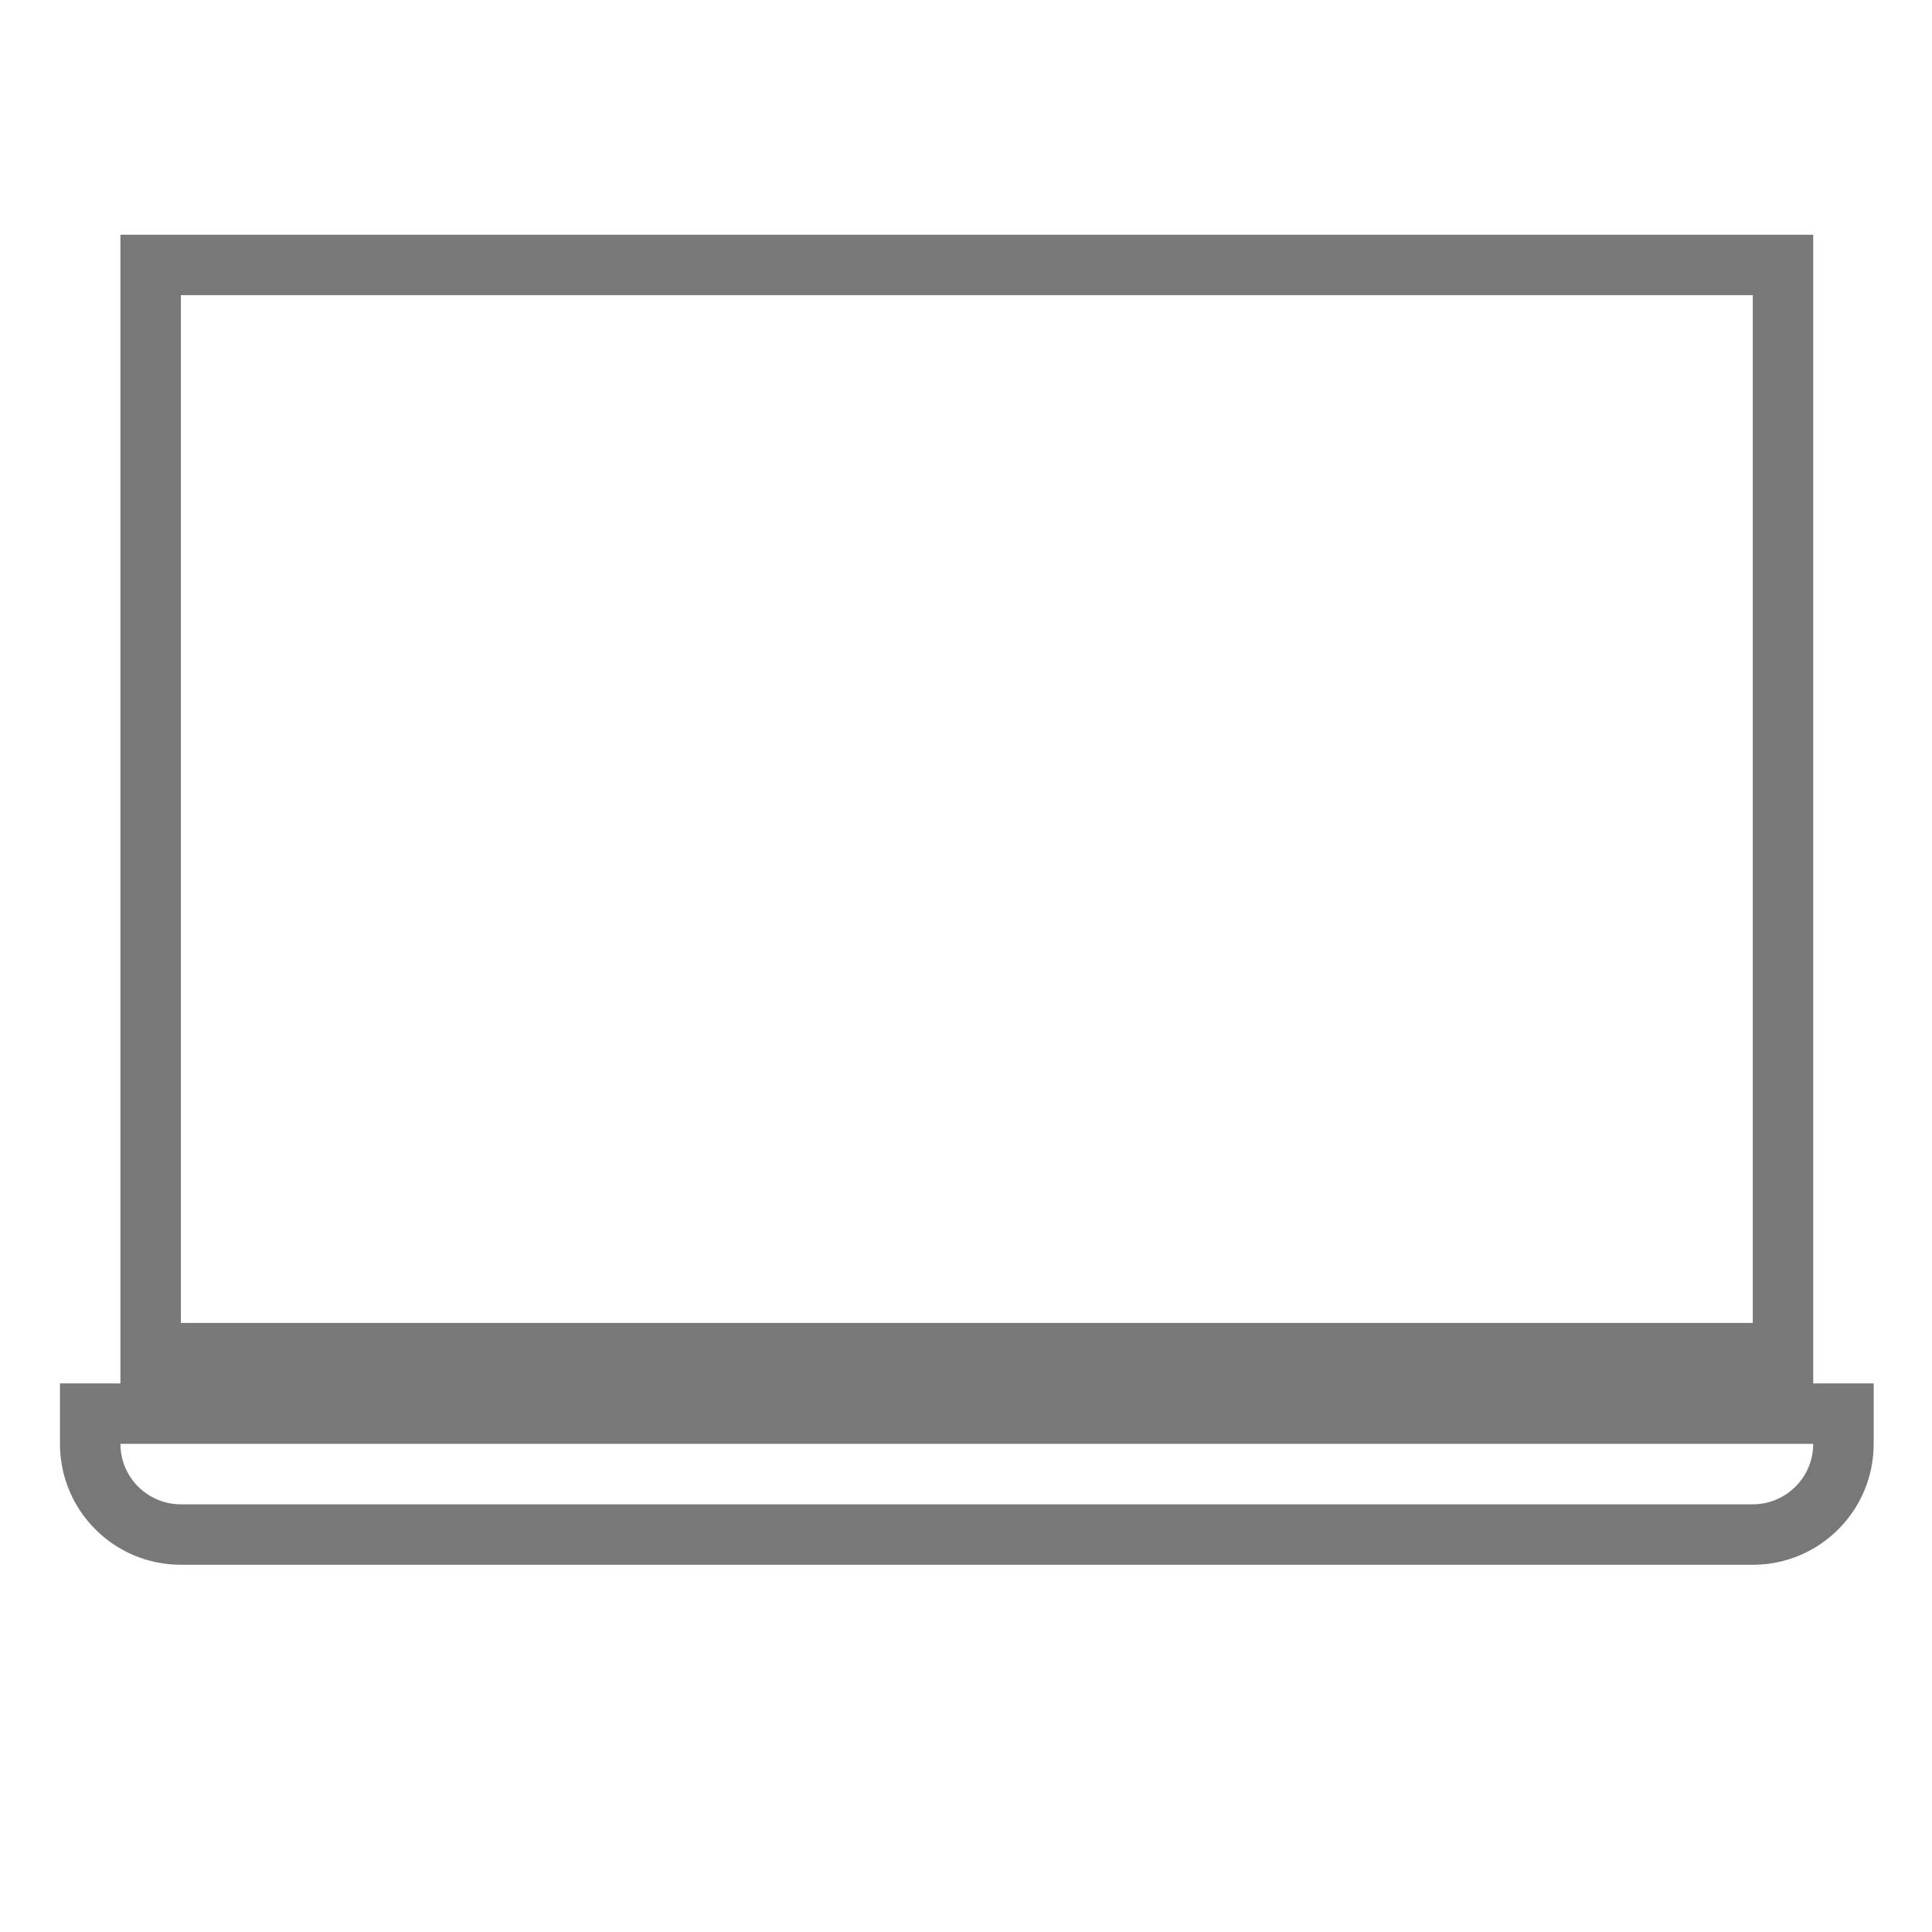<?xml version="1.0" encoding="UTF-8" standalone="no"?>
<svg
   xmlns:dc="http://purl.org/dc/elements/1.1/"
   xmlns:cc="http://creativecommons.org/ns#"
   xmlns:rdf="http://www.w3.org/1999/02/22-rdf-syntax-ns#"
   xmlns:svg="http://www.w3.org/2000/svg"
   xmlns="http://www.w3.org/2000/svg"
   xmlns:sodipodi="http://sodipodi.sourceforge.net/DTD/sodipodi-0.dtd"
   xmlns:inkscape="http://www.inkscape.org/namespaces/inkscape"
   inkscape:version="1.0alpha (9dee831, 2019-01-15)"
   sodipodi:docname="computer-laptop-symbolic.svg"
   id="svg6"
   version="1.1"
   viewBox="0 0 16 16">
  <sodipodi:namedview
     inkscape:current-layer="svg6"
     inkscape:window-maximized="0"
     inkscape:window-y="0"
     inkscape:window-x="0"
     inkscape:cy="7.4104284"
     inkscape:cx="3.8149594"
     inkscape:zoom="60.8125"
     showgrid="false"
     id="namedview8"
     inkscape:window-height="1872"
     inkscape:window-width="1784"
     inkscape:pageshadow="2"
     inkscape:pageopacity="0"
     guidetolerance="10"
     gridtolerance="10"
     objecttolerance="10"
     borderopacity="1"
     inkscape:document-rotation="0"
     bordercolor="#666666"
     pagecolor="#ffffff" />
  <defs
     style=""
     fill="#787878"
     color="#787878"
     id="defs3051">
    <style
       id="current-color-scheme"
       type="text/css">
      .ColorScheme-Text {
        color:#232629;
      }
      </style>
  </defs>
  <g
     transform="matrix(0.546,0,0,0.546,-133.963,-564.457)"
     id="computer-laptop">
    <rect
       style="opacity:0.01;fill:#31363b;fill-opacity:0.004;stroke:none"
       id="rect3026"
       width="29.333"
       height="29.333"
       x="245.333"
       y="1033.696" />
    <path
       inkscape:connector-curvature="0"
       id="path3028"
       transform="matrix(0.917,0,0,0.917,210.5,1033.696)"
       d="m 40,4 -4e-6,19 h -1 L 39,24 c 4e-6,1.105 0.895,2 2,2 h 26 c 1.105,0 2,-0.895 2,-2 v -1 l -1,-9e-6 L 68,4 Z m 1,1 H 67 V 22 H 41 Z m -1,19 h 28 c 0,0.552 -0.448,1 -1,1 H 41 c -0.552,0 -1,-0.448 -1,-1 z"
       class="ColorScheme-Text"
       style="fill:#787878;fill-opacity:1;stroke:none" />
  </g>
</svg>
